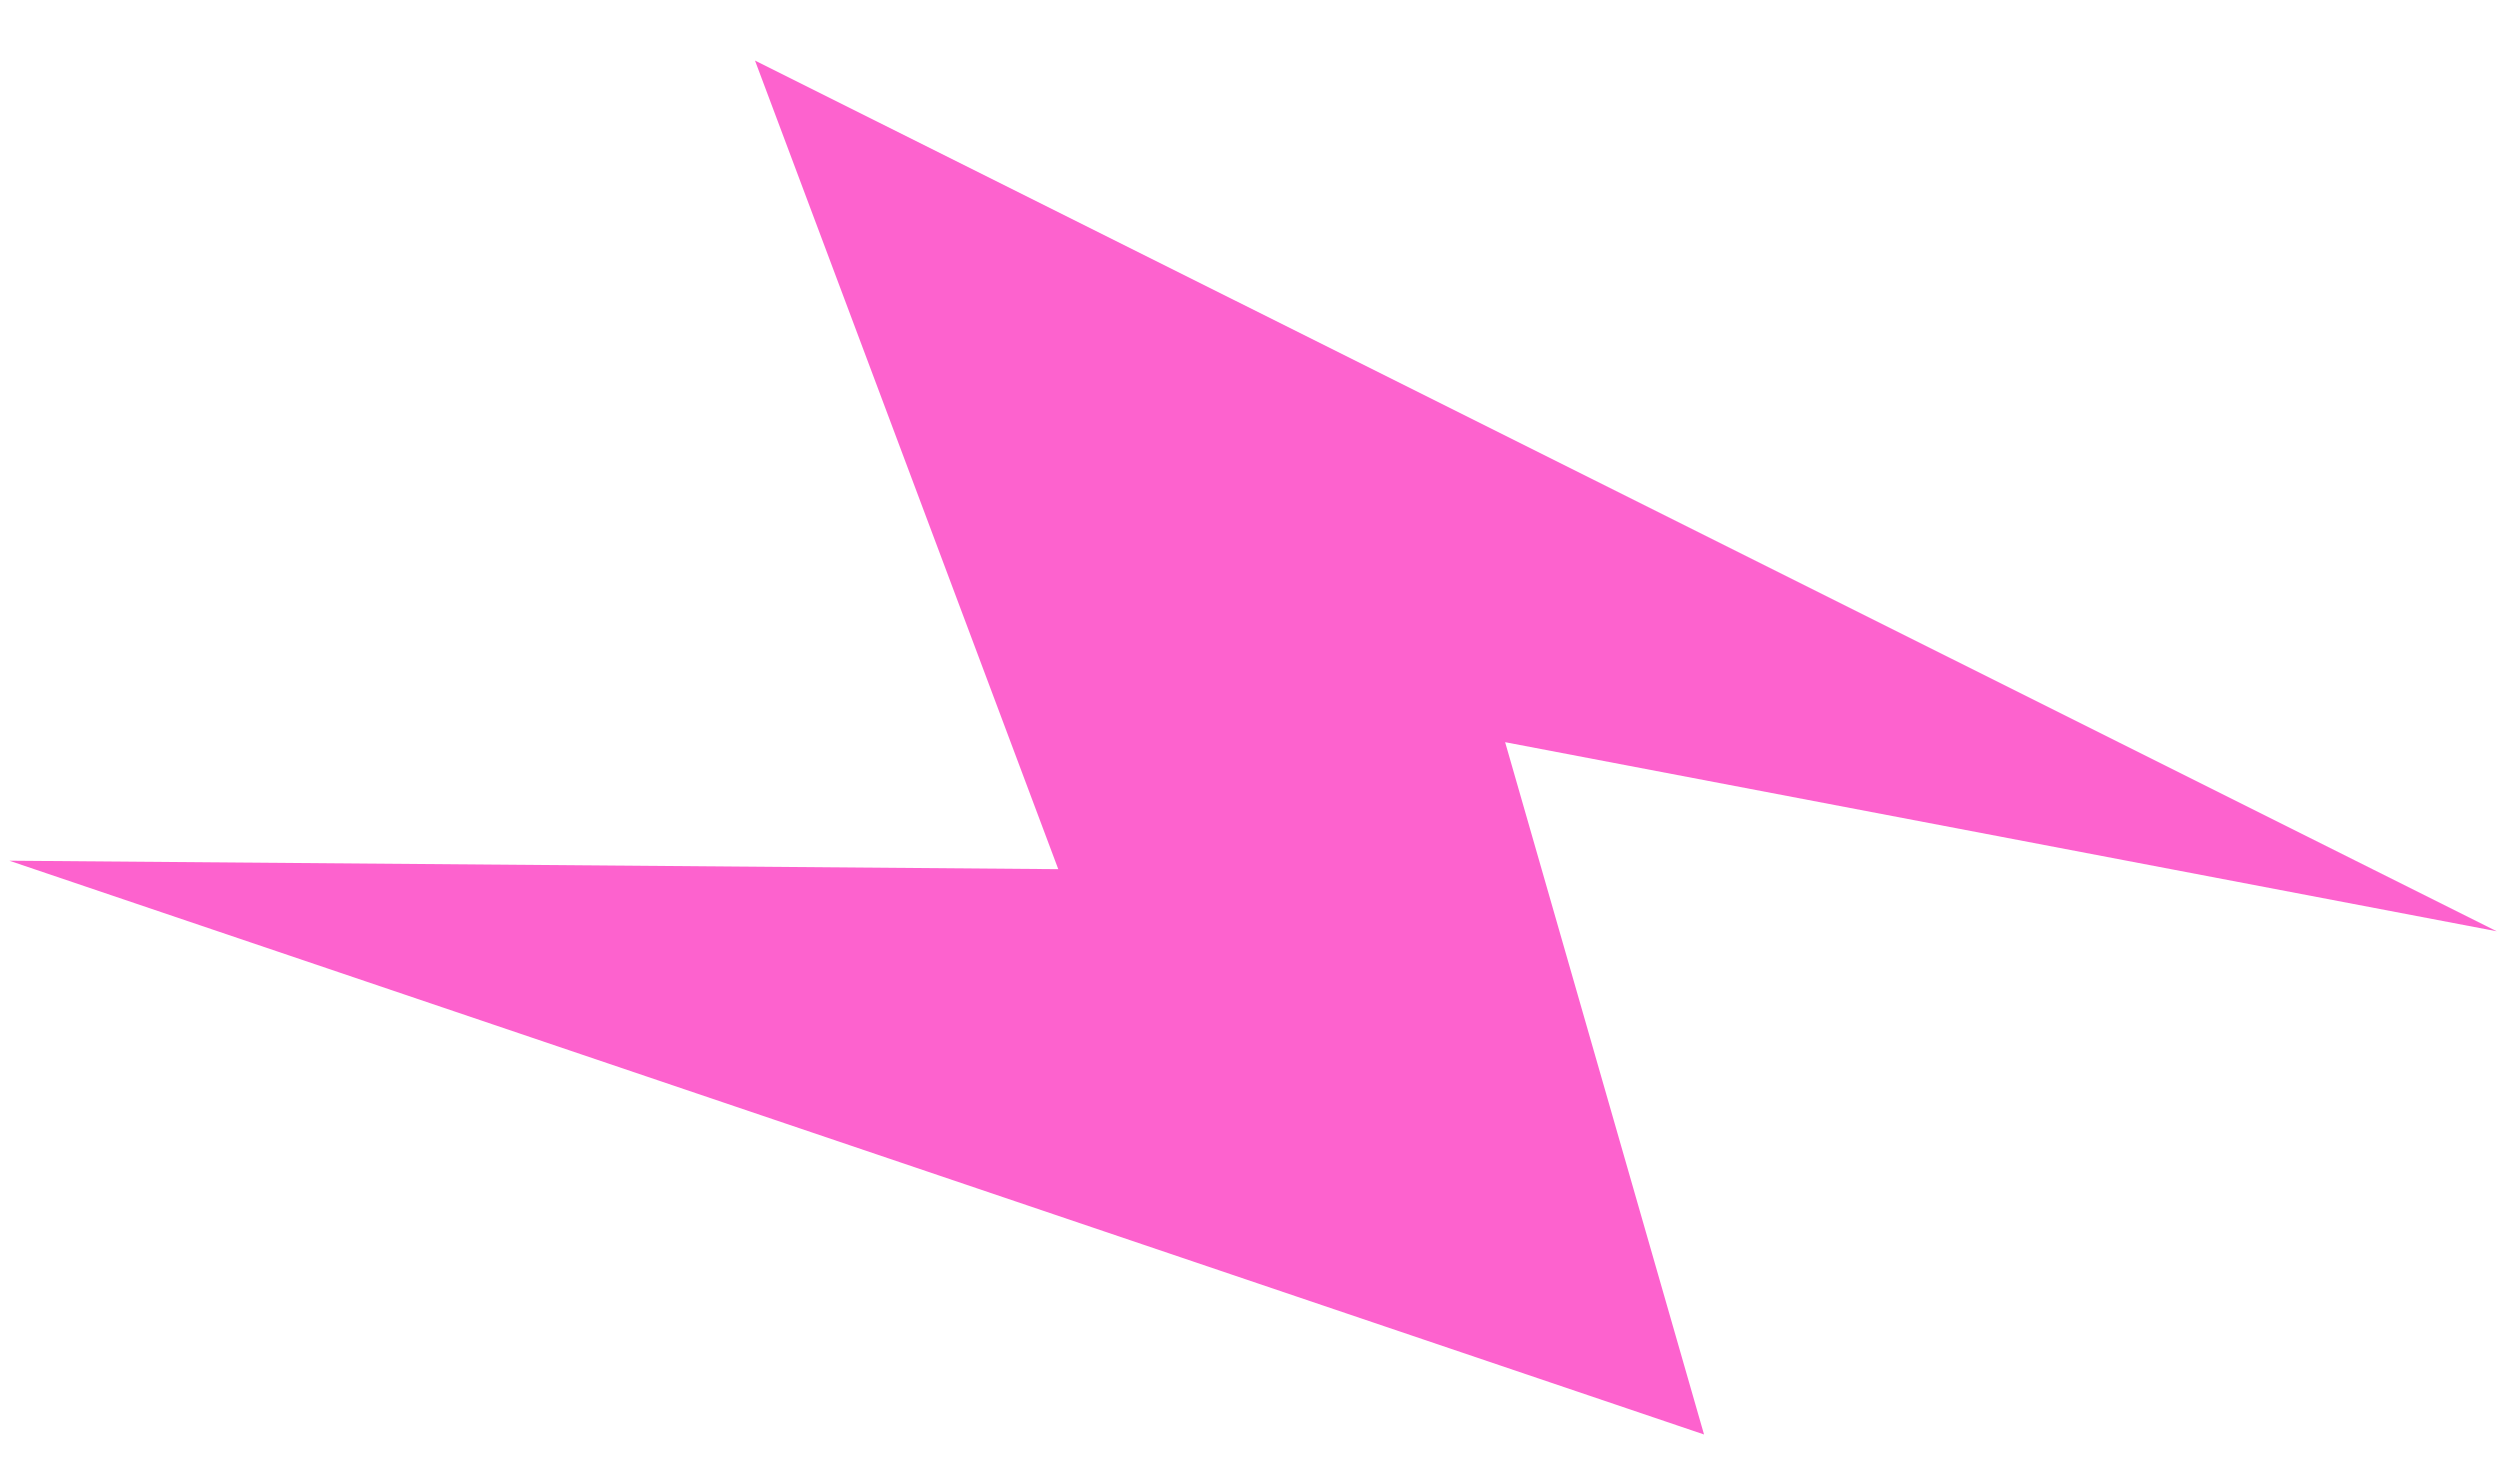 <svg width="39" height="23" viewBox="0 0 39 23" fill="none" xmlns="http://www.w3.org/2000/svg">
<path d="M0.145 13.427L26.583 22.378L23.48 11.578L38.949 14.528L11.778 0.945L16.509 13.559L0.145 13.427Z" fill="#FD62CE"/>
</svg>
